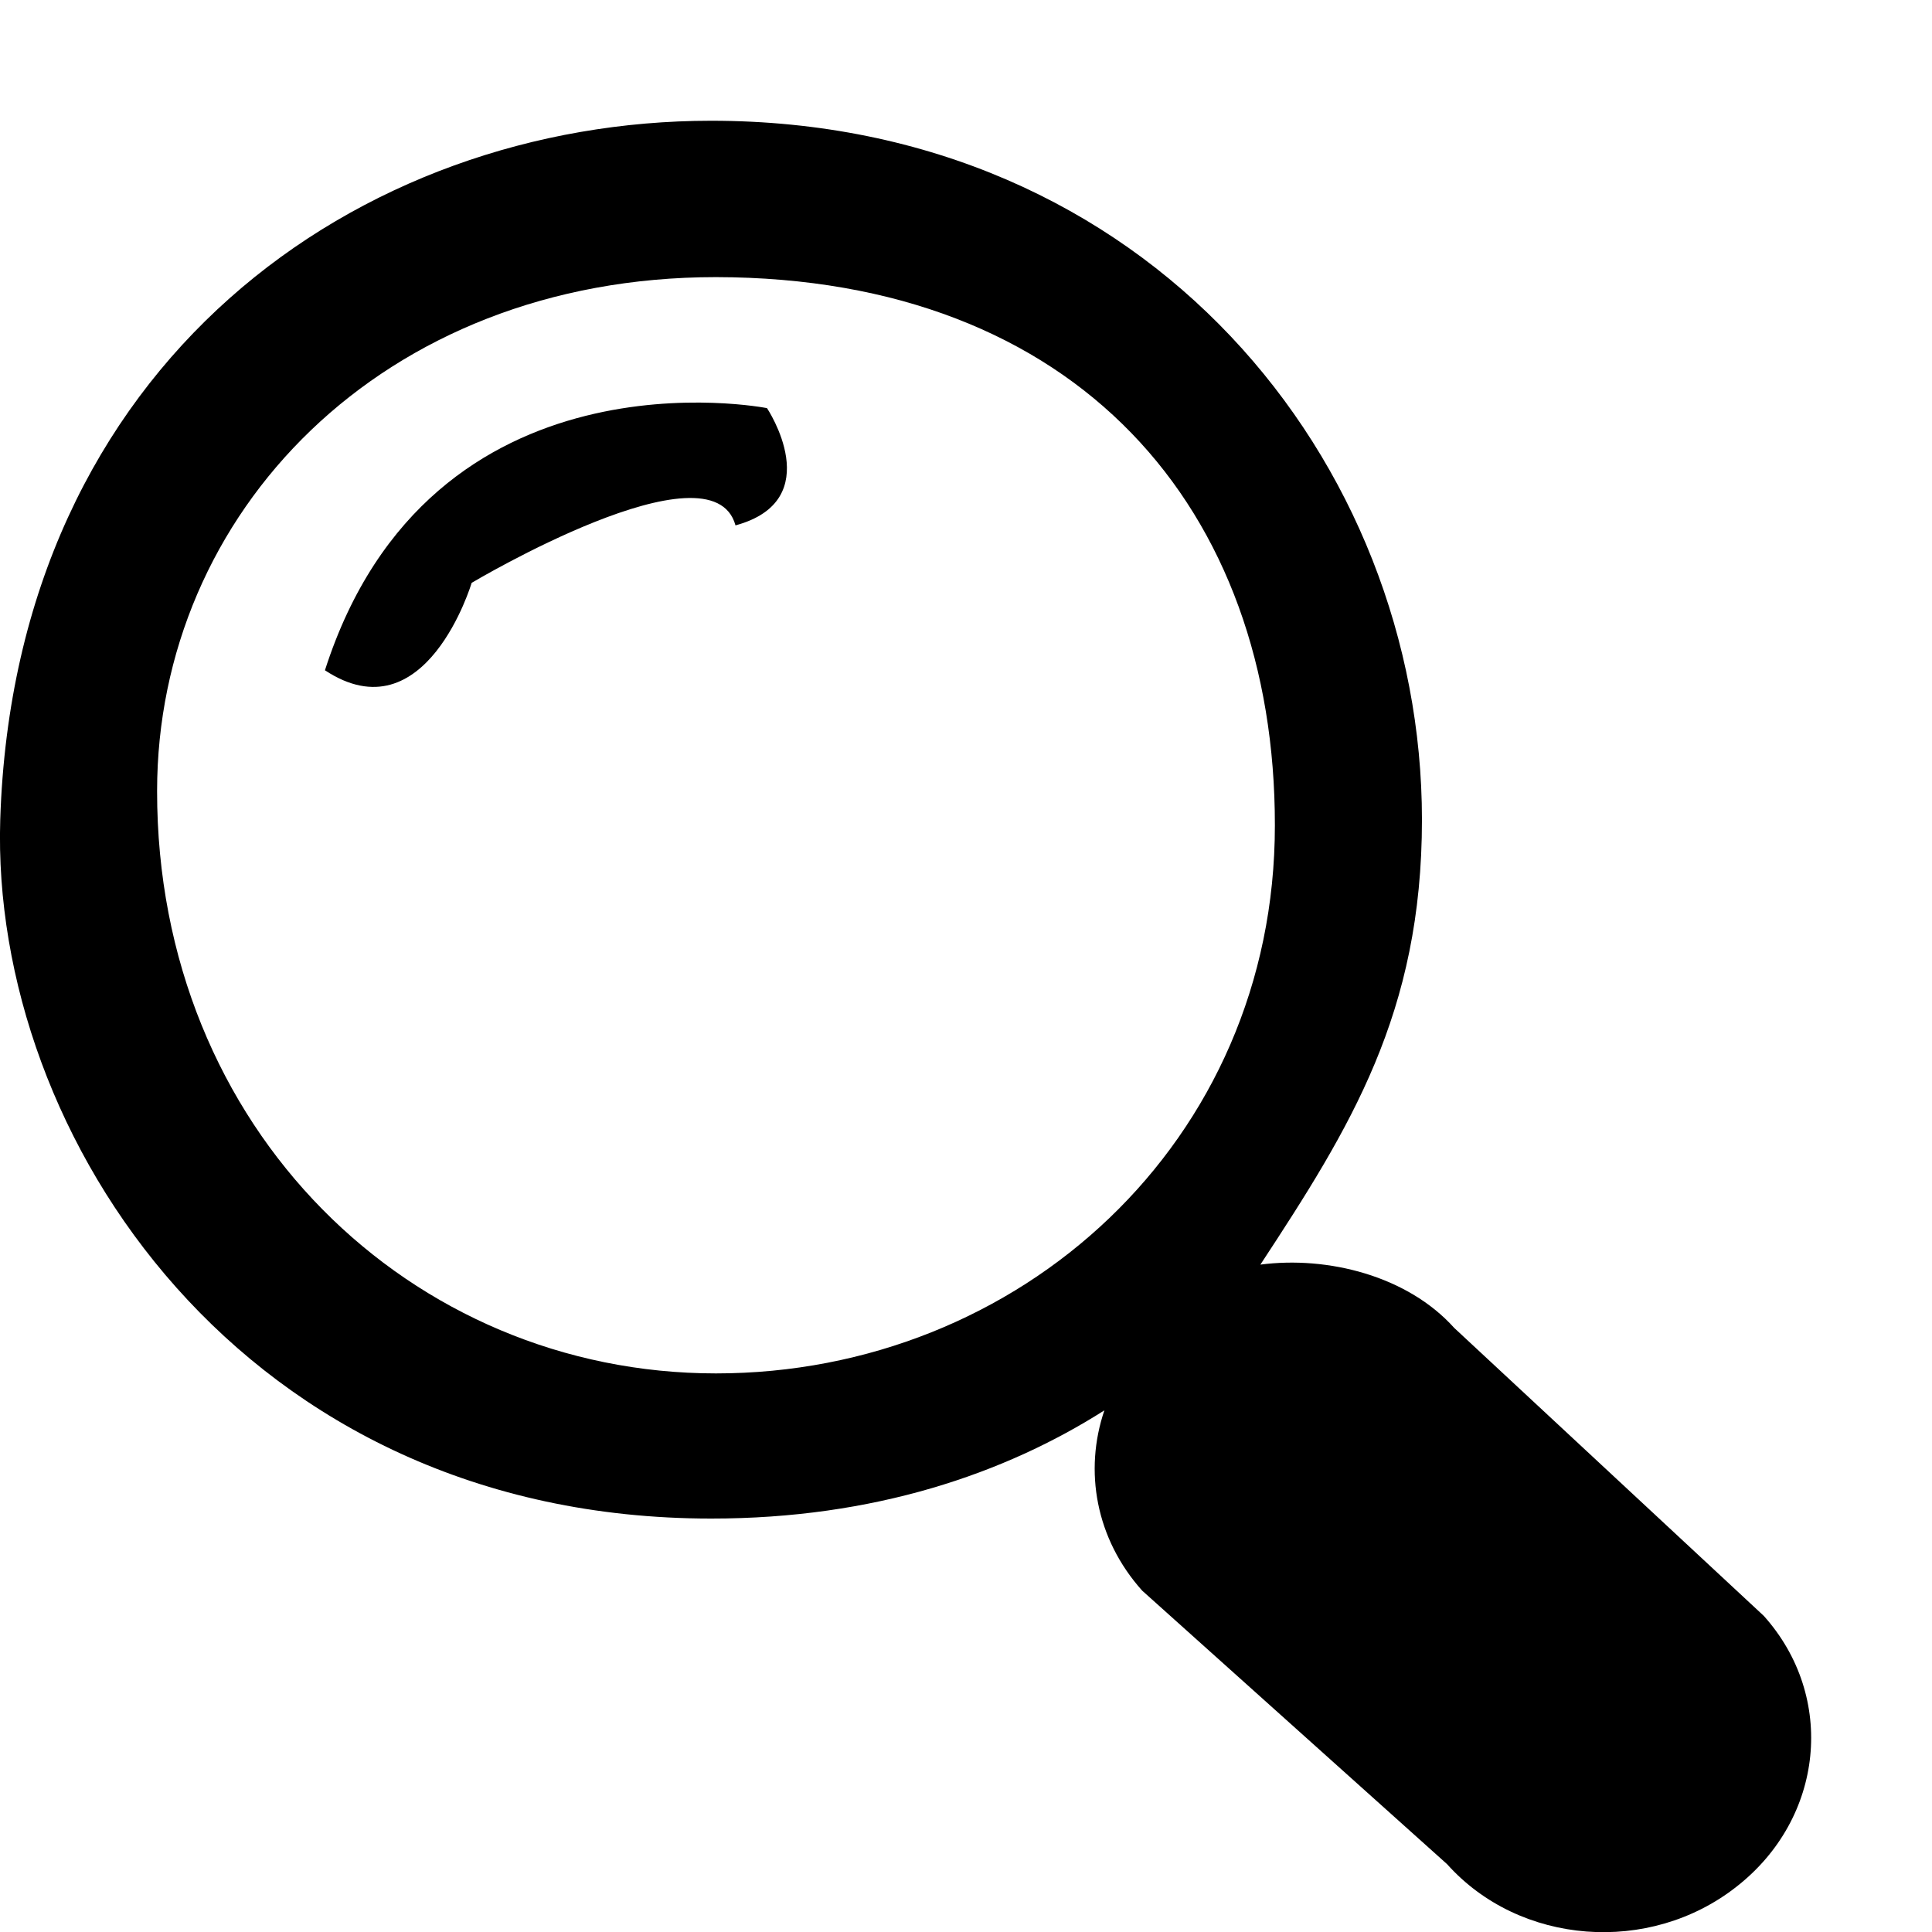 <svg version="1.1" id="_x31_" xmlns="http://www.w3.org/2000/svg" xmlns:xlink="http://www.w3.org/1999/xlink" x="0px" y="0px"
	 width="16px" height="16px" viewBox="0 0 16 16" enable-background="new 0 0 16 16" xml:space="preserve">
<g>
	<g>
		<path d="M14.607,13.382l-2.564-2.385c-0.387-0.431-1.048-0.597-1.605-0.524c0.744-1.134,1.338-2.082,1.338-3.685
			C11.775,3.829,9.514,1,5.889,1C2.982,1,0.123,2.992,0.002,6.788c-0.082,2.616,2.009,5.788,5.887,5.788
			c1.348,0.001,2.433-0.372,3.257-0.896c-0.17,0.5-0.072,1.063,0.313,1.493l2.525,2.265c0.601,0.672,1.677,0.754,2.398,0.186
			C15.107,15.057,15.208,14.053,14.607,13.382z M5.929,11.374c-2.519,0-4.63-2.017-4.628-4.823c0-2.295,1.857-4.256,4.628-4.256
			c3.002,0.004,4.631,1.927,4.629,4.54C10.559,9.458,8.443,11.374,5.929,11.374z M2.691,5.551c0.835,0.55,1.215-0.724,1.215-0.724
			S5.897,3.64,6.091,4.351C6.861,4.142,6.352,3.38,6.352,3.38S3.565,2.827,2.691,5.551z"/>
	</g>
</g>
</svg>
